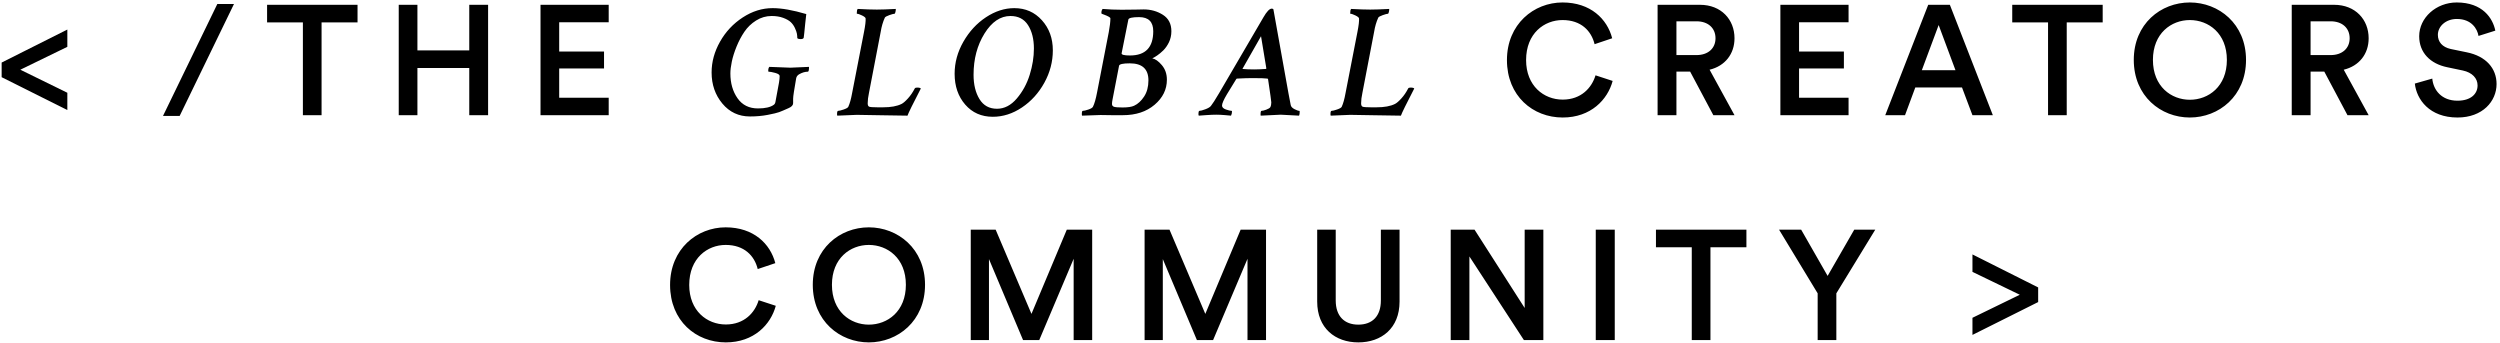 <?xml version="1.0" encoding="UTF-8"?>
<svg width="423px" height="58px" viewBox="0 0 423 58" version="1.1" xmlns="http://www.w3.org/2000/svg" xmlns:xlink="http://www.w3.org/1999/xlink">
    <!-- Generator: Sketch 64 (93537) - https://sketch.com -->
    <title>GCC_LogoFull</title>
    <desc>Created with Sketch.</desc>
    <g id="GCC_LogoFull" stroke="none" stroke-width="1" fill="none" fill-rule="evenodd">
        <rect fill="#FFFFFF" x="0" y="0" width="423" height="58"></rect>
        <g id="GCC-Logo-Full" fill="#000000">
            <g id="logo">
                <path d="M122.807,57.932 C127.575,57.932 130.42,54.902 131.262,51.741 L128.365,50.793 C127.733,52.9 125.941,54.902 122.807,54.902 C119.62,54.902 116.617,52.584 116.617,48.212 C116.617,43.681 119.699,41.442 122.78,41.442 C125.915,41.442 127.654,43.26 128.207,45.525 L131.183,44.524 C130.34,41.258 127.522,38.465 122.78,38.465 C117.934,38.465 113.377,42.127 113.377,48.212 C113.377,54.297 117.776,57.932 122.807,57.932 Z M147.006,57.932 C151.905,57.932 156.515,54.323 156.515,48.185 C156.515,42.074 151.905,38.465 147.006,38.465 C142.106,38.465 137.523,42.074 137.523,48.185 C137.523,54.323 142.106,57.932 147.006,57.932 Z M147.006,54.929 C143.871,54.929 140.763,52.69 140.763,48.185 C140.763,43.681 143.871,41.442 147.006,41.442 C150.167,41.442 153.275,43.681 153.275,48.185 C153.275,52.69 150.167,54.929 147.006,54.929 Z M167.333,57.537 L167.333,43.839 L173.101,57.537 L175.841,57.537 L181.662,43.786 L181.662,57.537 L184.797,57.537 L184.797,38.86 L180.503,38.86 L174.524,53.111 L168.465,38.86 L164.251,38.86 L164.251,57.537 L167.333,57.537 Z M196.747,57.537 L196.747,43.839 L202.516,57.537 L205.256,57.537 L211.077,43.786 L211.077,57.537 L214.212,57.537 L214.212,38.86 L209.918,38.86 L203.939,53.111 L197.88,38.86 L193.665,38.86 L193.665,57.537 L196.747,57.537 Z M229.823,57.932 C233.748,57.932 236.804,55.535 236.804,51.03 L236.804,38.86 L233.643,38.86 L233.643,50.846 C233.643,53.48 232.22,54.929 229.823,54.929 C227.453,54.929 226.004,53.48 226.004,50.846 L226.004,38.86 L222.869,38.86 L222.869,51.03 C222.869,55.535 225.925,57.932 229.823,57.932 Z M248.622,57.537 L248.622,43.391 L257.842,57.537 L261.135,57.537 L261.135,38.86 L257.974,38.86 L257.974,52.11 L249.492,38.86 L245.461,38.86 L245.461,57.537 L248.622,57.537 Z M273.217,57.537 L273.217,38.86 L270.003,38.86 L270.003,57.537 L273.217,57.537 Z M289.408,57.537 L289.408,41.837 L295.493,41.837 L295.493,38.86 L280.188,38.86 L280.188,41.837 L286.247,41.837 L286.247,57.537 L289.408,57.537 Z M310.709,57.537 L310.709,49.634 L317.295,38.86 L313.739,38.86 L309.234,46.684 L304.756,38.86 L301.016,38.86 L307.548,49.634 L307.548,57.537 L310.709,57.537 Z M333.74,56.667 L344.857,51.109 L344.857,48.633 L333.74,43.049 L333.74,45.999 L341.748,49.871 L333.74,53.77 L333.74,56.667 Z" id="COMMUNITY&gt;" fill-rule="nonzero"></path>
                <path d="M264.405,19.883 C269.173,19.883 272.018,16.854 272.861,13.693 L269.963,12.744 C269.331,14.852 267.54,16.854 264.405,16.854 C261.218,16.854 258.215,14.536 258.215,10.163 C258.215,5.632 261.297,3.393 264.379,3.393 C267.514,3.393 269.252,5.211 269.805,7.476 L272.782,6.475 C271.939,3.209 269.12,0.417 264.379,0.417 C259.532,0.417 254.975,4.078 254.975,10.163 C254.975,16.248 259.374,19.883 264.405,19.883 Z M283.652,19.488 L283.652,12.112 L285.97,12.112 L289.895,19.488 L293.478,19.488 L289.263,11.796 C291.871,11.164 293.478,9.136 293.478,6.475 C293.478,3.314 291.239,0.812 287.63,0.812 L280.465,0.812 L280.465,19.488 L283.652,19.488 Z M287.05,9.32 L283.652,9.32 L283.652,3.604 L287.05,3.604 C289,3.604 290.264,4.737 290.264,6.475 C290.264,8.187 289,9.32 287.05,9.32 Z M312.777,19.488 L312.777,16.538 L304.4,16.538 L304.4,11.585 L311.987,11.585 L311.987,8.714 L304.4,8.714 L304.4,3.762 L312.777,3.762 L312.777,0.812 L301.24,0.812 L301.24,19.488 L312.777,19.488 Z M322.33,19.488 L324.069,14.799 L331.971,14.799 L333.736,19.488 L337.187,19.488 L329.917,0.812 L326.255,0.812 L318.985,19.488 L322.33,19.488 Z M330.865,11.875 L325.175,11.875 L328.02,4.236 L330.865,11.875 Z M349.69,19.488 L349.69,3.788 L355.775,3.788 L355.775,0.812 L340.471,0.812 L340.471,3.788 L346.529,3.788 L346.529,19.488 L349.69,19.488 Z M370.518,19.883 C375.417,19.883 380.027,16.274 380.027,10.137 C380.027,4.025 375.417,0.417 370.518,0.417 C365.618,0.417 361.035,4.025 361.035,10.137 C361.035,16.274 365.618,19.883 370.518,19.883 Z M370.518,16.88 C367.383,16.88 364.275,14.641 364.275,10.137 C364.275,5.632 367.383,3.393 370.518,3.393 C373.679,3.393 376.787,5.632 376.787,10.137 C376.787,14.641 373.679,16.88 370.518,16.88 Z M390.95,19.488 L390.95,12.112 L393.268,12.112 L397.193,19.488 L400.775,19.488 L396.56,11.796 C399.168,11.164 400.775,9.136 400.775,6.475 C400.775,3.314 398.536,0.812 394.927,0.812 L387.762,0.812 L387.762,19.488 L390.95,19.488 Z M394.348,9.32 L390.95,9.32 L390.95,3.604 L394.348,3.604 C396.297,3.604 397.561,4.737 397.561,6.475 C397.561,8.187 396.297,9.32 394.348,9.32 Z M415.807,19.883 C420.075,19.883 422.419,17.117 422.419,14.22 C422.419,11.585 420.654,9.504 417.361,8.846 L414.675,8.293 C413.226,7.977 412.488,7.081 412.488,5.896 C412.488,4.473 413.805,3.209 415.702,3.209 C418.204,3.209 419.179,4.921 419.363,6.08 L422.208,5.184 C421.787,3.103 420.075,0.417 415.676,0.417 C412.199,0.417 409.327,2.998 409.327,6.133 C409.327,8.925 411.224,10.795 414.069,11.375 L416.703,11.928 C418.31,12.27 419.205,13.245 419.205,14.457 C419.205,15.905 418.046,17.038 415.807,17.038 C413.12,17.038 411.724,15.247 411.54,13.298 L408.59,14.14 C408.88,16.827 411.066,19.883 415.807,19.883 Z" id="CREATOR’S" fill-rule="nonzero"></path>
                <path d="M126.893,19.705 C127.979,19.705 128.988,19.615 129.92,19.433 C130.852,19.252 131.491,19.099 131.834,18.972 C132.178,18.845 132.712,18.619 133.436,18.293 C133.943,18.076 134.197,17.795 134.197,17.451 L134.197,17.451 L134.197,16.718 C134.197,16.501 134.242,16.103 134.333,15.523 C134.477,14.618 134.604,13.858 134.713,13.243 C134.767,12.971 134.921,12.754 135.174,12.591 C135.699,12.283 136.206,12.129 136.695,12.129 C136.822,12.129 136.885,11.858 136.885,11.315 C135.165,11.405 134.124,11.45 133.762,11.45 L133.694,11.45 C133.302,11.445 132.13,11.4 130.178,11.315 C130.051,11.441 129.988,11.659 129.988,11.966 C129.988,12.075 130.006,12.129 130.042,12.129 C130.278,12.129 130.649,12.197 131.156,12.333 C131.662,12.469 131.916,12.645 131.916,12.862 C131.916,13.17 131.88,13.541 131.807,13.976 C131.699,14.645 131.5,15.723 131.21,17.207 C131.174,17.442 131.083,17.614 130.938,17.723 C130.377,18.139 129.481,18.347 128.25,18.347 C126.748,18.347 125.594,17.773 124.788,16.623 C123.983,15.474 123.58,14.075 123.58,12.428 C123.58,11.867 123.661,11.197 123.824,10.419 C123.987,9.64 124.254,8.794 124.625,7.88 C124.996,6.966 125.44,6.128 125.956,5.368 C126.472,4.608 127.132,3.974 127.938,3.467 C128.744,2.961 129.617,2.707 130.558,2.707 C131.3,2.707 131.952,2.811 132.513,3.019 C133.074,3.228 133.5,3.467 133.789,3.739 C134.079,4.01 134.314,4.341 134.495,4.73 C134.676,5.119 134.79,5.441 134.835,5.694 C134.88,5.947 134.903,6.201 134.903,6.454 C135.011,6.563 135.192,6.617 135.446,6.617 C135.772,6.617 135.953,6.536 135.989,6.373 C136.007,6.282 136.039,6.015 136.084,5.572 C136.129,5.128 136.183,4.585 136.247,3.943 C136.31,3.3 136.369,2.78 136.423,2.381 C134.161,1.712 132.26,1.377 130.721,1.377 C128.965,1.377 127.282,1.902 125.671,2.952 C124.06,4.001 122.779,5.368 121.829,7.052 C120.878,8.735 120.403,10.473 120.403,12.265 C120.403,14.311 121.009,16.062 122.222,17.519 C123.435,18.976 124.992,19.705 126.893,19.705 Z M153.548,19.569 C153.711,19.099 154.462,17.569 155.802,14.98 C155.729,14.872 155.512,14.817 155.15,14.817 C154.951,14.817 154.824,14.872 154.77,14.98 C154.444,15.614 154.064,16.171 153.629,16.65 C153.195,17.13 152.833,17.442 152.543,17.587 C151.783,17.967 150.742,18.157 149.421,18.157 L149.421,18.157 L148.47,18.157 C147.692,18.157 147.221,18.121 147.058,18.049 C146.895,17.976 146.814,17.786 146.814,17.478 C146.814,16.972 146.886,16.383 147.031,15.714 L147.031,15.714 L149.013,5.395 C149.158,4.49 149.394,3.685 149.719,2.979 C149.792,2.852 150.045,2.712 150.48,2.558 C150.914,2.404 151.204,2.327 151.349,2.327 C151.403,2.327 151.453,2.241 151.498,2.069 C151.543,1.897 151.566,1.748 151.566,1.621 L151.566,1.621 L151.566,1.512 C150.19,1.585 149.122,1.621 148.362,1.621 C147.529,1.621 146.452,1.585 145.13,1.512 C145.022,1.621 144.968,1.856 144.968,2.218 C144.968,2.291 144.977,2.327 144.995,2.327 C145.176,2.327 145.461,2.422 145.85,2.612 C146.239,2.802 146.443,2.97 146.461,3.114 C146.497,3.549 146.407,4.318 146.189,5.422 L146.189,5.422 L144.18,15.741 C143.999,16.754 143.782,17.533 143.528,18.076 C143.456,18.221 143.198,18.37 142.755,18.524 C142.311,18.678 141.999,18.755 141.818,18.755 C141.691,18.755 141.628,18.945 141.628,19.325 C141.628,19.452 141.646,19.533 141.682,19.569 L141.682,19.569 L144.968,19.433 C145.674,19.433 147.04,19.456 149.068,19.501 C151.095,19.547 152.589,19.569 153.548,19.569 Z M167.984,19.759 C169.704,19.759 171.347,19.234 172.913,18.184 C174.479,17.135 175.741,15.741 176.701,14.003 C177.66,12.265 178.14,10.437 178.14,8.518 C178.14,6.49 177.524,4.793 176.293,3.427 C175.062,2.06 173.506,1.377 171.623,1.377 C169.976,1.377 168.374,1.893 166.817,2.924 C165.26,3.956 163.988,5.336 163.002,7.065 C162.015,8.794 161.522,10.6 161.522,12.482 C161.522,14.582 162.119,16.32 163.314,17.696 C164.509,19.071 166.066,19.759 167.984,19.759 Z M168.69,18.402 C167.387,18.402 166.4,17.859 165.731,16.772 C165.061,15.686 164.726,14.311 164.726,12.645 C164.726,9.984 165.342,7.663 166.572,5.68 C167.803,3.698 169.27,2.707 170.971,2.707 C172.293,2.707 173.284,3.223 173.945,4.255 C174.605,5.287 174.936,6.608 174.936,8.219 C174.936,9.649 174.7,11.125 174.23,12.645 C173.759,14.166 173.03,15.505 172.044,16.664 C171.057,17.822 169.939,18.402 168.69,18.402 Z M183.1,19.569 C184.765,19.497 185.797,19.461 186.195,19.461 L186.247,19.461 C186.423,19.464 187.039,19.472 188.096,19.488 L188.096,19.488 L189.997,19.488 C192.187,19.488 193.975,18.899 195.359,17.723 C196.744,16.546 197.437,15.134 197.437,13.487 C197.437,12.509 197.151,11.686 196.581,11.016 C196.011,10.346 195.473,9.966 194.966,9.876 L194.966,9.876 L195.074,9.821 C195.147,9.785 195.246,9.731 195.373,9.658 C195.5,9.586 195.64,9.495 195.794,9.387 C195.948,9.278 196.115,9.151 196.296,9.007 C196.477,8.862 196.658,8.699 196.839,8.518 C197.02,8.337 197.192,8.129 197.355,7.893 C197.518,7.658 197.663,7.409 197.79,7.147 C197.916,6.884 198.016,6.595 198.088,6.278 C198.161,5.961 198.197,5.631 198.197,5.287 C198.197,4.038 197.717,3.11 196.758,2.503 C195.798,1.897 194.721,1.594 193.527,1.594 C193.273,1.594 192.83,1.603 192.196,1.621 C191.562,1.639 190.757,1.648 189.779,1.648 C188.657,1.648 187.589,1.603 186.575,1.512 C186.43,1.657 186.358,1.874 186.358,2.164 C186.358,2.255 186.376,2.309 186.412,2.327 C186.449,2.345 186.602,2.404 186.874,2.503 C187.146,2.603 187.381,2.707 187.58,2.816 C187.779,2.924 187.879,3.024 187.879,3.114 C187.879,3.676 187.788,4.445 187.607,5.422 L187.607,5.422 L185.625,15.632 C185.408,16.772 185.172,17.587 184.919,18.076 C184.828,18.239 184.571,18.393 184.145,18.537 C183.72,18.682 183.407,18.755 183.208,18.755 C183.1,18.755 183.045,18.945 183.045,19.325 C183.045,19.452 183.064,19.533 183.1,19.569 Z M191.191,9.387 C190.196,9.387 189.725,9.26 189.779,9.007 L189.779,9.007 L190.92,3.304 C190.992,3.033 191.599,2.897 192.739,2.897 C194.332,2.897 195.129,3.694 195.129,5.287 C195.129,8.02 193.816,9.387 191.191,9.387 Z M189.942,18.184 C189.236,18.184 188.761,18.148 188.517,18.076 C188.272,18.003 188.15,17.841 188.15,17.587 C188.15,17.388 188.177,17.153 188.232,16.881 L188.232,16.881 L189.345,11.125 C189.399,10.853 190.006,10.717 191.164,10.717 C193.264,10.717 194.314,11.677 194.314,13.596 C194.314,14.682 194.07,15.596 193.581,16.338 C193.092,17.08 192.531,17.596 191.897,17.886 C191.481,18.085 190.829,18.184 189.942,18.184 Z M219.802,19.569 C219.874,19.424 219.91,19.207 219.91,18.918 C219.91,18.809 219.892,18.755 219.856,18.755 C219.675,18.755 219.399,18.66 219.028,18.47 C218.657,18.279 218.444,18.049 218.39,17.777 C218.191,16.745 218.064,16.085 218.01,15.795 L218.01,15.795 L215.457,1.567 C215.385,1.494 215.294,1.458 215.186,1.458 C214.806,1.458 214.335,1.947 213.774,2.924 L213.774,2.924 L206.252,15.795 C205.601,16.899 205.148,17.605 204.895,17.913 C204.75,18.112 204.438,18.302 203.958,18.483 C203.478,18.664 203.139,18.755 202.94,18.755 C202.831,18.755 202.777,18.963 202.777,19.379 C202.777,19.433 202.795,19.497 202.831,19.569 C203.066,19.551 203.505,19.519 204.148,19.474 C204.791,19.429 205.338,19.406 205.791,19.406 C206.225,19.406 206.7,19.429 207.216,19.474 C207.732,19.519 208.09,19.551 208.289,19.569 C208.397,19.352 208.452,19.126 208.452,18.89 C208.452,18.8 208.434,18.755 208.397,18.755 C208.18,18.755 207.854,18.678 207.42,18.524 C206.985,18.37 206.768,18.148 206.768,17.859 C206.768,17.515 207.049,16.872 207.61,15.931 C207.737,15.714 208.004,15.279 208.411,14.627 C208.818,13.976 209.067,13.568 209.158,13.405 C209.194,13.333 209.248,13.297 209.321,13.297 C210.352,13.243 211.203,13.215 211.873,13.215 C213.249,13.215 214.1,13.243 214.425,13.297 C214.516,13.297 214.561,13.342 214.561,13.433 C214.923,15.858 215.104,17.153 215.104,17.316 C215.104,17.641 215.05,17.913 214.941,18.13 C214.851,18.275 214.625,18.415 214.263,18.551 C213.9,18.687 213.629,18.755 213.448,18.755 C213.339,18.755 213.285,18.972 213.285,19.406 C213.285,19.497 213.294,19.551 213.312,19.569 C215.376,19.461 216.507,19.406 216.706,19.406 L216.726,19.407 C216.885,19.413 217.911,19.467 219.802,19.569 Z M212.199,11.749 C211.439,11.749 210.787,11.722 210.244,11.668 L210.244,11.668 L210.244,11.613 L213.366,6.128 C213.403,6.382 213.547,7.26 213.801,8.762 C214.054,10.265 214.208,11.197 214.263,11.559 C214.263,11.631 214.226,11.668 214.154,11.668 C213.376,11.722 212.724,11.749 212.199,11.749 Z M237.035,19.569 C237.198,19.099 237.949,17.569 239.289,14.98 C239.216,14.872 238.999,14.817 238.637,14.817 C238.438,14.817 238.311,14.872 238.257,14.98 C237.931,15.614 237.551,16.171 237.116,16.65 C236.682,17.13 236.32,17.442 236.03,17.587 C235.27,17.967 234.229,18.157 232.908,18.157 L232.908,18.157 L231.957,18.157 C231.179,18.157 230.708,18.121 230.545,18.049 C230.382,17.976 230.301,17.786 230.301,17.478 C230.301,16.972 230.373,16.383 230.518,15.714 L230.518,15.714 L232.5,5.395 C232.645,4.49 232.881,3.685 233.206,2.979 C233.279,2.852 233.532,2.712 233.967,2.558 C234.401,2.404 234.691,2.327 234.836,2.327 C234.89,2.327 234.94,2.241 234.985,2.069 C235.03,1.897 235.053,1.748 235.053,1.621 L235.053,1.621 L235.053,1.512 C233.677,1.585 232.609,1.621 231.849,1.621 C231.016,1.621 229.939,1.585 228.618,1.512 C228.509,1.621 228.455,1.856 228.455,2.218 C228.455,2.291 228.464,2.327 228.482,2.327 C228.663,2.327 228.948,2.422 229.337,2.612 C229.726,2.802 229.93,2.97 229.948,3.114 C229.984,3.549 229.894,4.318 229.676,5.422 L229.676,5.422 L227.667,15.741 C227.486,16.754 227.269,17.533 227.015,18.076 C226.943,18.221 226.685,18.37 226.242,18.524 C225.798,18.678 225.486,18.755 225.305,18.755 C225.178,18.755 225.115,18.945 225.115,19.325 C225.115,19.452 225.133,19.533 225.169,19.569 L225.169,19.569 L228.455,19.433 C229.161,19.433 230.527,19.456 232.555,19.501 C234.582,19.547 236.076,19.569 237.035,19.569 Z" id="GLOBAL" fill-rule="nonzero"></path>
                <path d="M11.394,18.619 L11.394,15.695 L3.439,11.796 L11.394,7.924 L11.394,5 L0.278,10.584 L0.278,13.06 L11.394,18.619 Z M30.395,19.62 L39.588,0.68 L36.77,0.68 L27.577,19.62 L30.395,19.62 Z M54.41,19.488 L54.41,3.788 L60.495,3.788 L60.495,0.812 L45.19,0.812 L45.19,3.788 L51.249,3.788 L51.249,19.488 L54.41,19.488 Z M70.627,19.488 L70.627,11.506 L79.399,11.506 L79.399,19.488 L82.586,19.488 L82.586,0.812 L79.399,0.812 L79.399,8.53 L70.627,8.53 L70.627,0.812 L67.466,0.812 L67.466,19.488 L70.627,19.488 Z M102.992,19.488 L102.992,16.538 L94.616,16.538 L94.616,11.585 L102.202,11.585 L102.202,8.714 L94.616,8.714 L94.616,3.762 L102.992,3.762 L102.992,0.812 L91.455,0.812 L91.455,19.488 L102.992,19.488 Z" id="&lt;/THE" fill-rule="nonzero"></path>
            </g>
        </g>
    </g>
</svg>